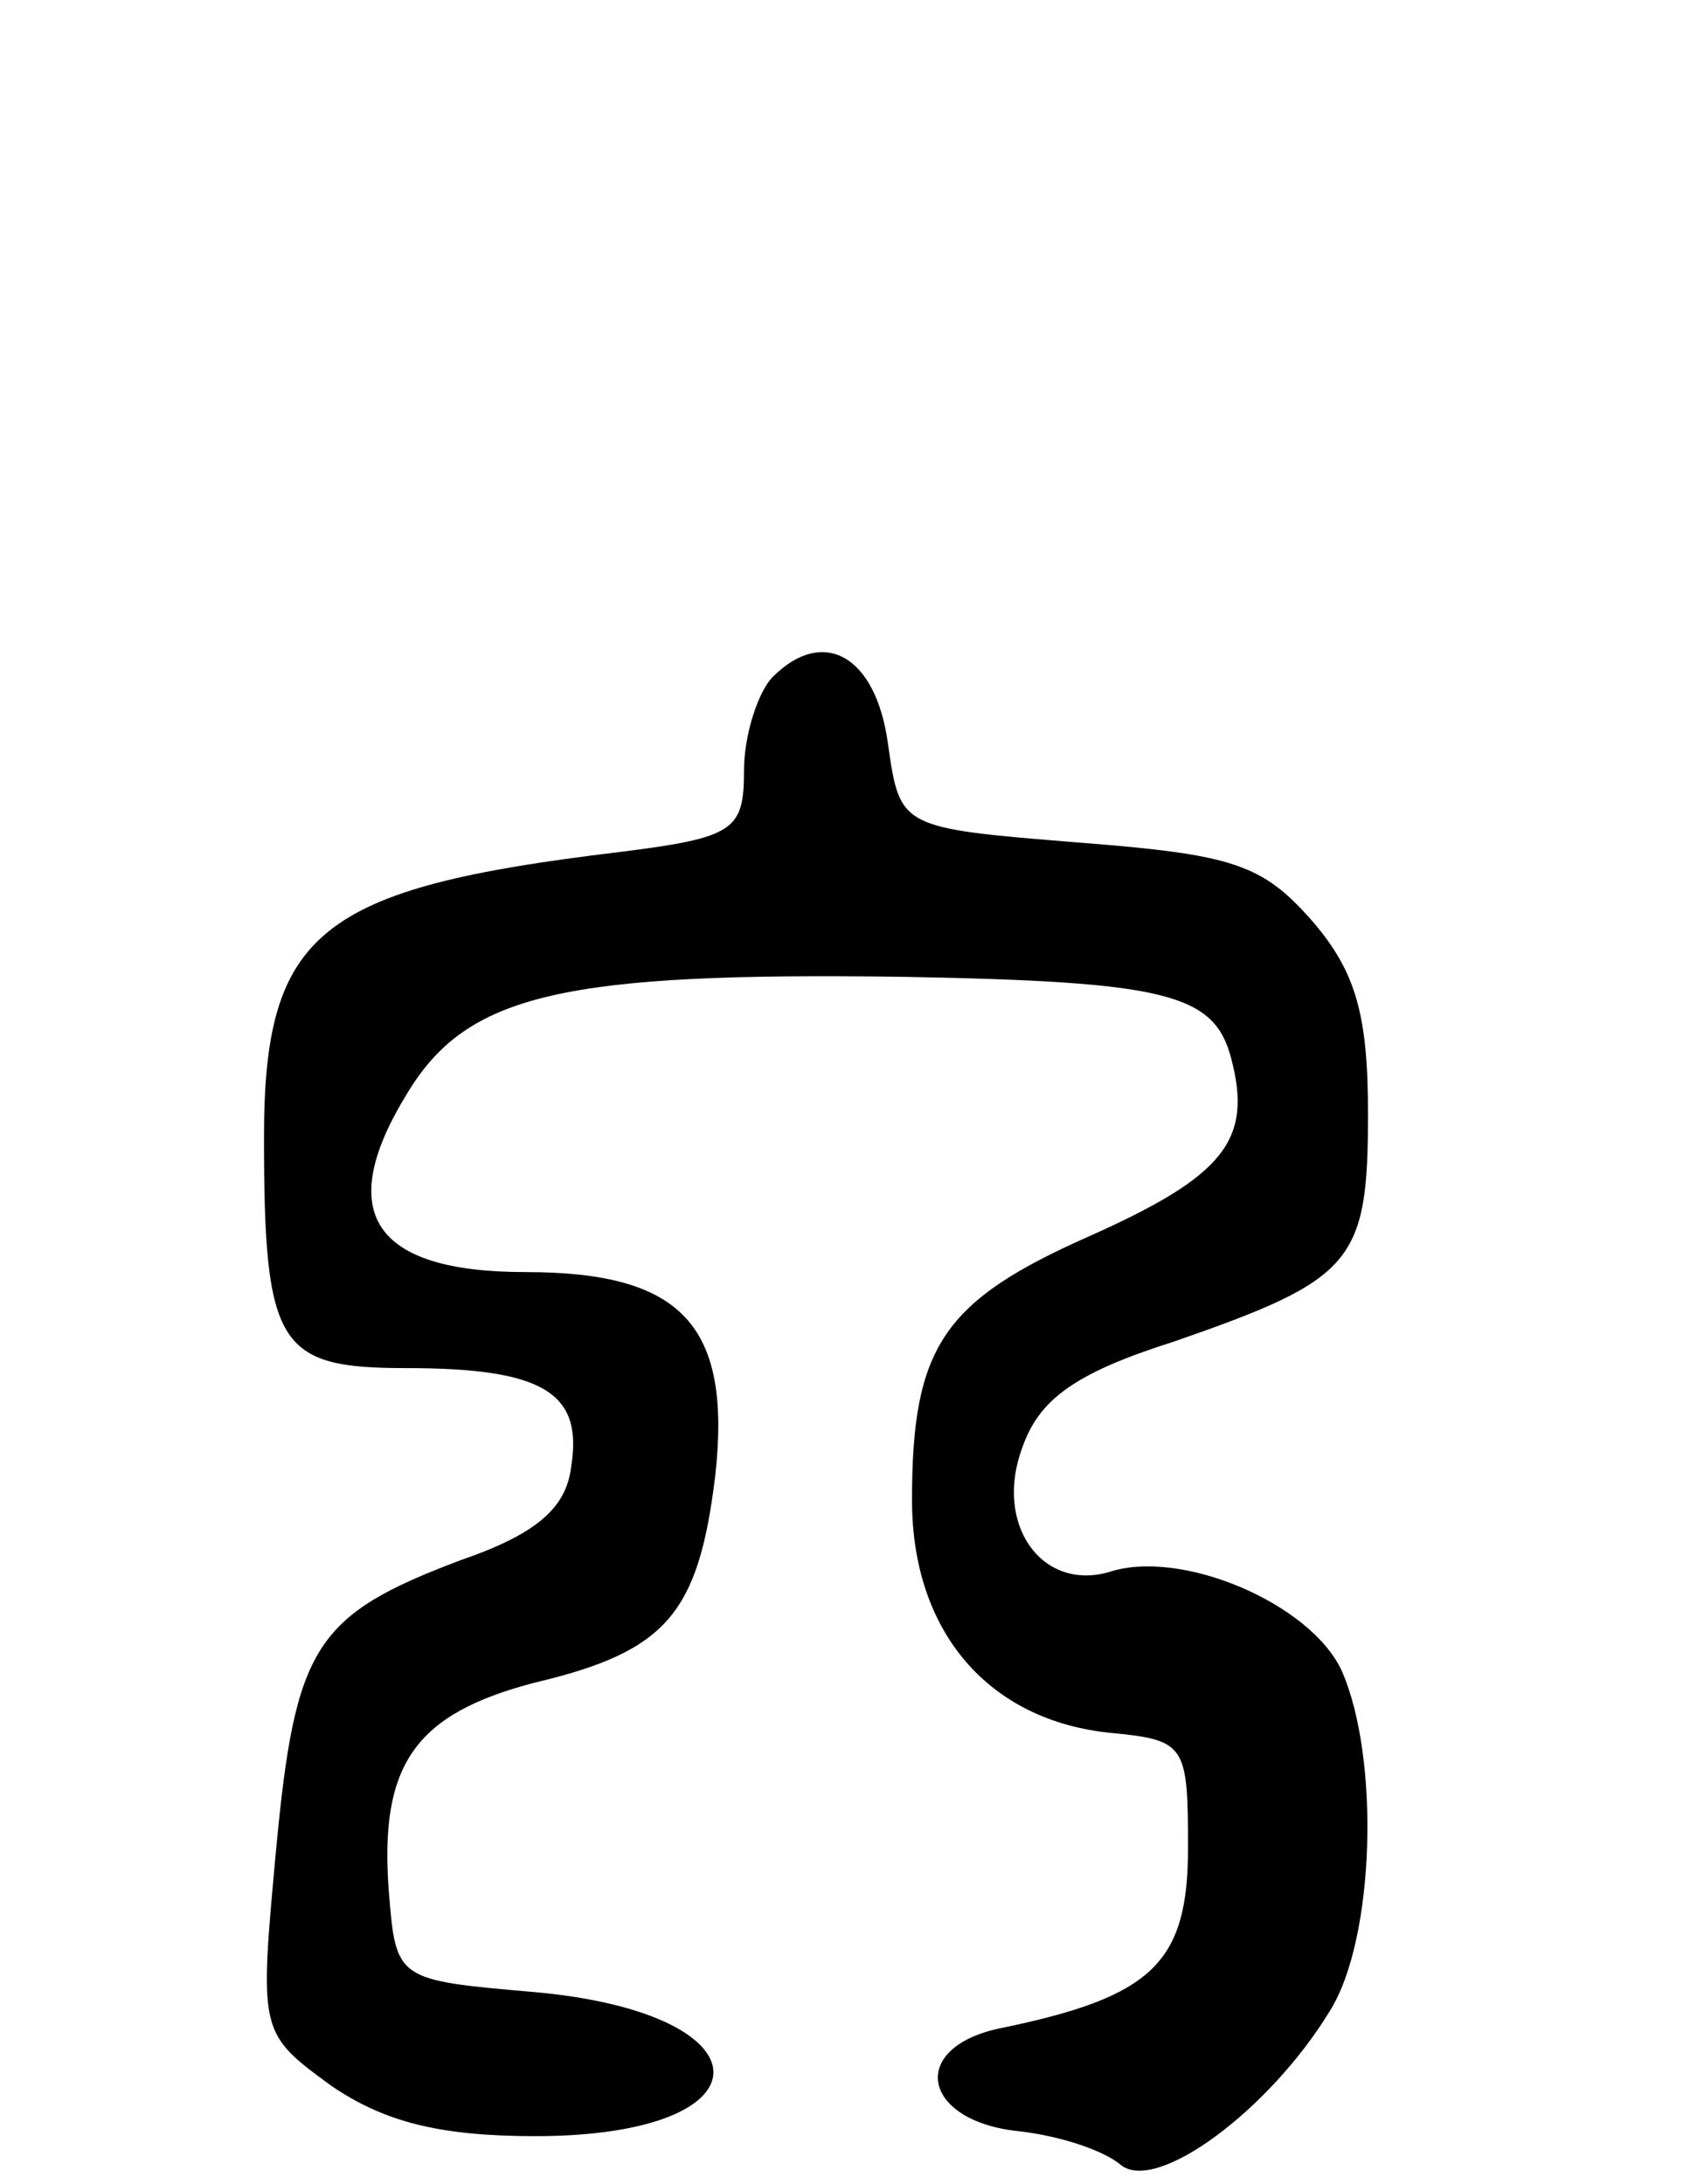 <svg version="1.0" xmlns="http://www.w3.org/2000/svg"
 width="71pt" height="91pt" viewBox="0 0 71 91"
 preserveAspectRatio="xMidYMid meet">
<g transform="translate(0,91) scale(0.1,-0.1)"
fill="#000000" stroke="none">
<path d="M322 628 c-6 -6 -12 -24 -12 -39 0 -25 -4 -28 -52 -34 -125 -15 -148
-33 -148 -119 0 -87 6 -96 59 -96 57 0 74 -10 69 -41 -2 -17 -14 -28 -46 -39
-61 -23 -69 -36 -77 -121 -7 -76 -7 -76 23 -98 22 -15 45 -21 85 -21 99 0 99
51 0 60 -58 5 -58 5 -61 42 -4 53 11 74 61 87 55 13 68 29 75 86 7 63 -14 85
-79 85 -64 0 -80 25 -49 75 25 41 65 50 207 48 109 -2 129 -7 136 -34 9 -34
-3 -49 -59 -74 -61 -27 -74 -46 -74 -110 0 -55 32 -92 83 -97 31 -3 32 -5 32
-48 0 -48 -15 -62 -78 -75 -39 -8 -33 -39 8 -43 17 -2 35 -8 42 -14 15 -12 62
23 87 64 19 30 21 106 5 142 -13 28 -67 51 -97 41 -28 -8 -48 20 -36 52 7 20
22 31 63 44 75 26 81 33 81 95 0 41 -5 59 -23 80 -21 24 -33 28 -98 33 -74 6
-74 6 -79 41 -5 37 -27 49 -48 28z"/>
</g>
</svg>
